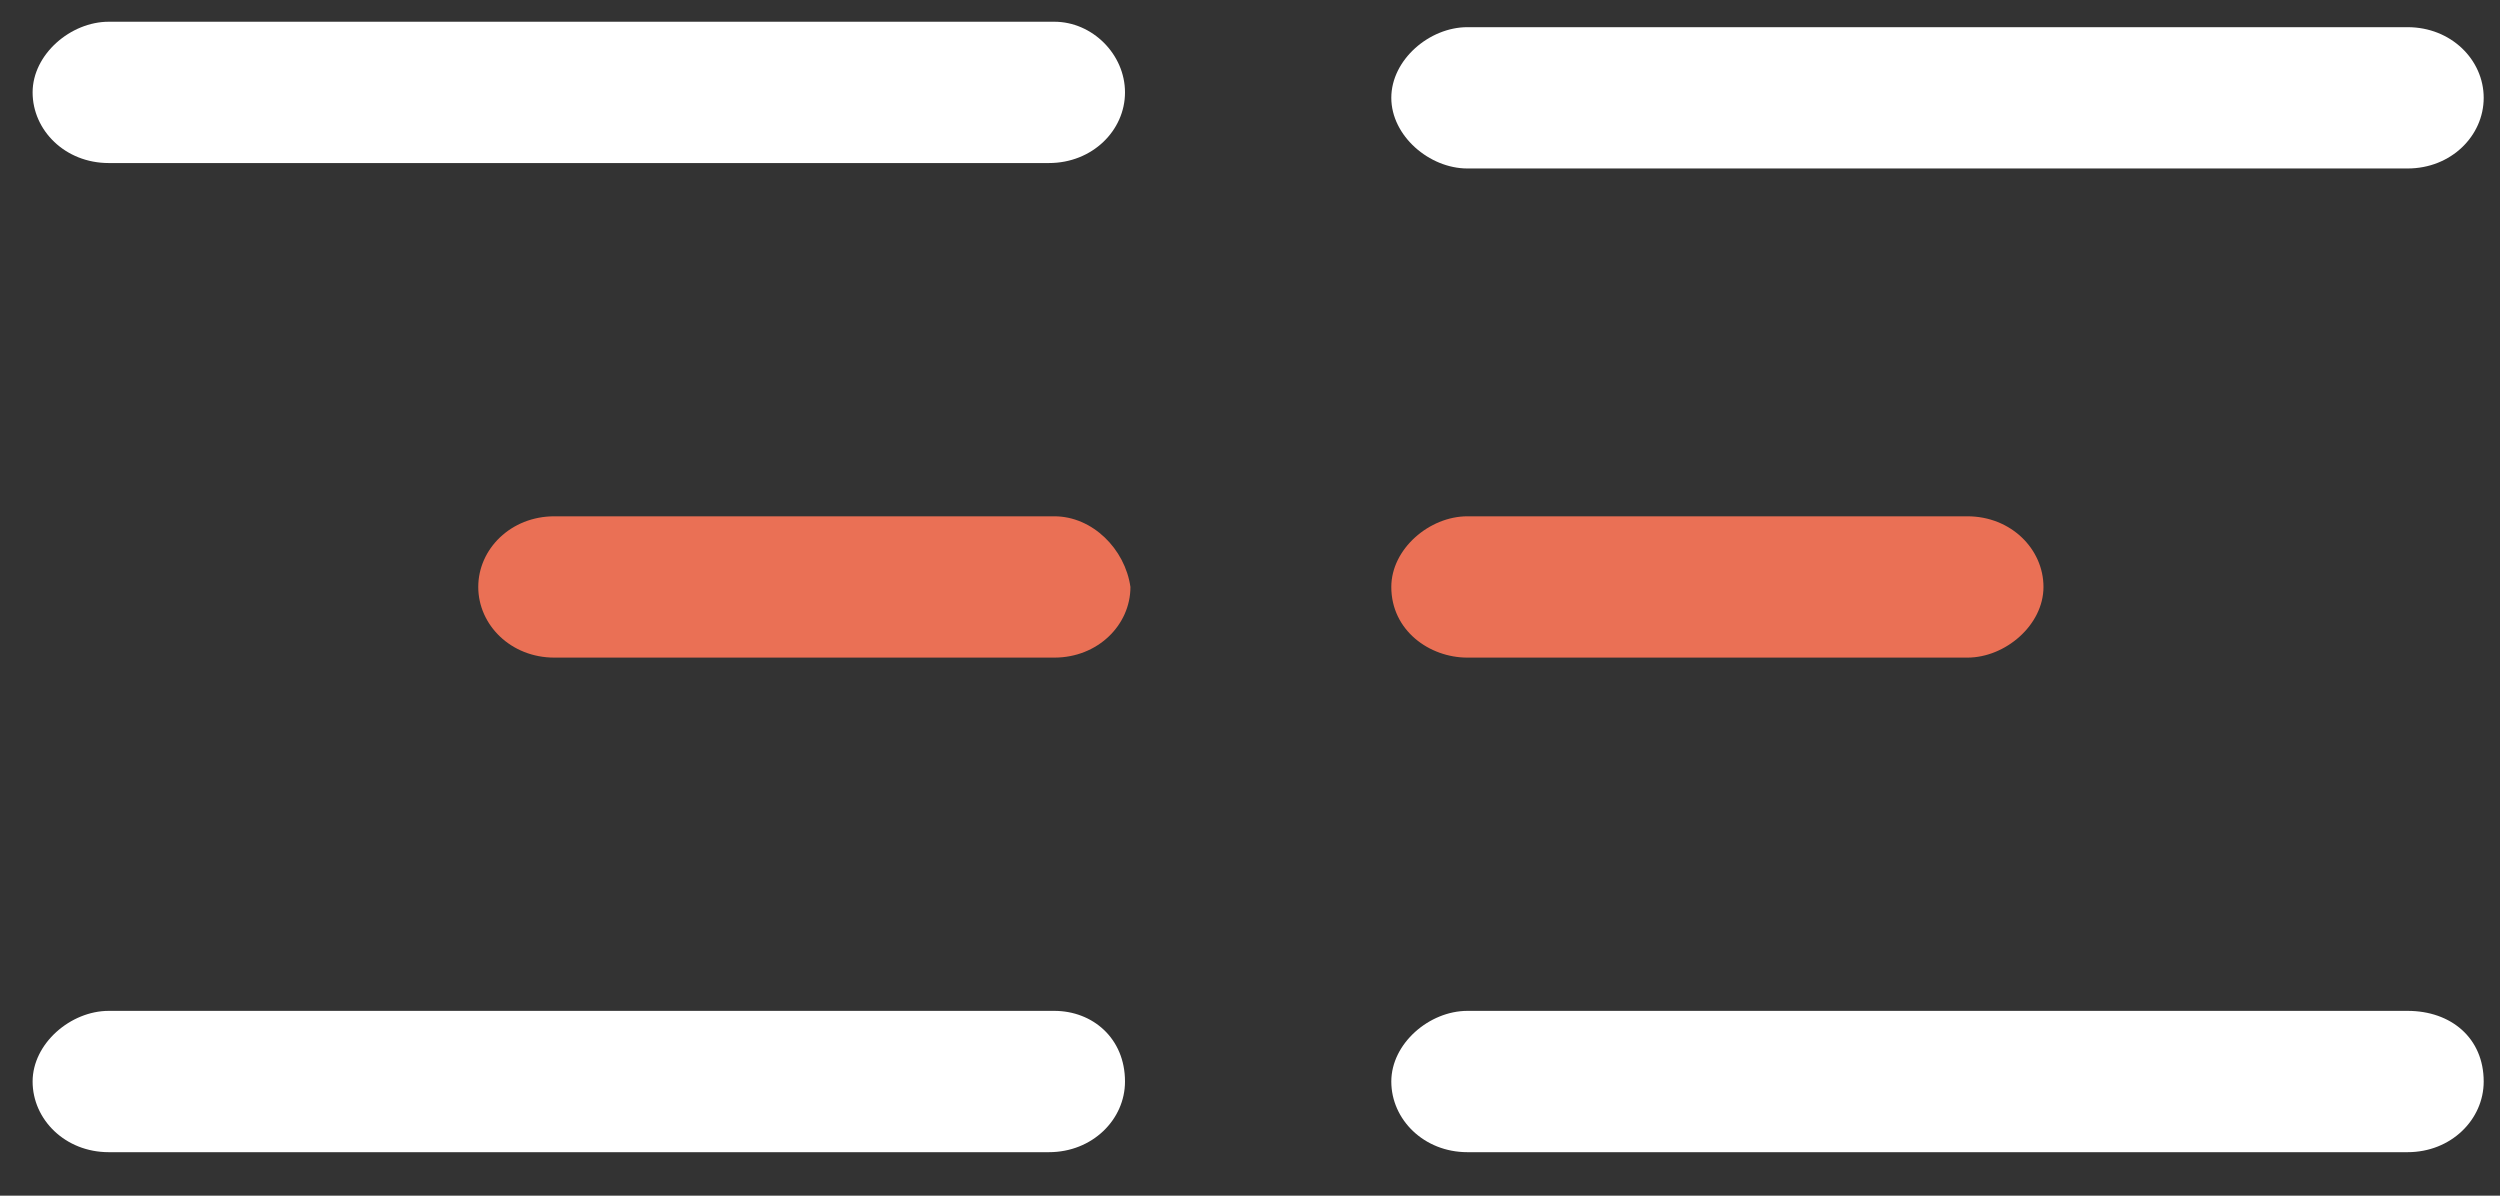 <?xml version="1.0" encoding="UTF-8"?>
  <svg width="46px" height="22px" viewBox="0 0 46 22" version="1.1" xmlns="http://www.w3.org/2000/svg" xmlns:xlink="http://www.w3.org/1999/xlink">
      <rect x="0" y="0" width="46" height="22" fill="#333333" stroke="none"/>
      <title>Rythm-Logo</title>
      <g id="Page-1" stroke="none" stroke-width="1" fill="none" fill-rule="evenodd">
          <g id="Rythm-Horizontal" fill-rule="nonzero">
              <g id="Layer_1">
                  <g id="Group">
                      <g id="Shape">
                          <path d="M19.4,18.6 L2,18.6 C1.3,18.6 0.6,19.2 0.6,19.9 C0.6,20.6 1.2,21.2 2,21.2 L19.3,21.2 C20.1,21.2 20.7,20.6 20.7,19.9 C20.7,19.1 20.1,18.6 19.4,18.6" fill="#FFFFFF"></path>
                          <path d="M19.4,0.4 L2,0.4 C1.3,0.4 0.6,1 0.6,1.7 C0.6,2.4 1.2,3 2,3 L19.3,3 C20.1,3 20.7,2.4 20.7,1.7 C20.7,1 20.1,0.4 19.4,0.4" fill="#FFFFFF"></path>
                          <path d="M44.3,18.6 L27,18.6 C26.3,18.6 25.6,19.2 25.6,19.9 C25.6,20.6 26.2,21.2 27,21.2 L44.3,21.2 C45.1,21.2 45.7,20.6 45.7,19.9 C45.7,19.1 45.1,18.6 44.3,18.6" fill="#FFFFFF"></path>
                          <path d="M27,3.1 L44.3,3.1 C45.1,3.1 45.7,2.5 45.7,1.8 C45.7,1.1 45.1,0.5 44.3,0.5 L27,0.5 C26.3,0.5 25.6,1.1 25.6,1.8 C25.6,2.5 26.3,3.1 27,3.1" fill="#FFFFFF"></path>
                          <path d="M19.4,9.5 L10.2,9.5 C9.4,9.5 8.8,10.1 8.8,10.8 C8.8,11.5 9.4,12.1 10.2,12.1 L19.4,12.1 C20.2,12.1 20.8,11.5 20.8,10.8 C20.7,10.1 20.1,9.5 19.4,9.5" fill="#EA7055"></path>
                          <path d="M27,12.1 L36.2,12.1 C36.9,12.1 37.6,11.5 37.6,10.8 C37.6,10.1 37,9.5 36.2,9.5 L27,9.5 C26.3,9.5 25.6,10.1 25.6,10.8 C25.6,11.6 26.3,12.1 27,12.1" fill="#EA7055"></path>
                      </g>
                  </g>
              </g>
          </g>
      </g>
  </svg>
